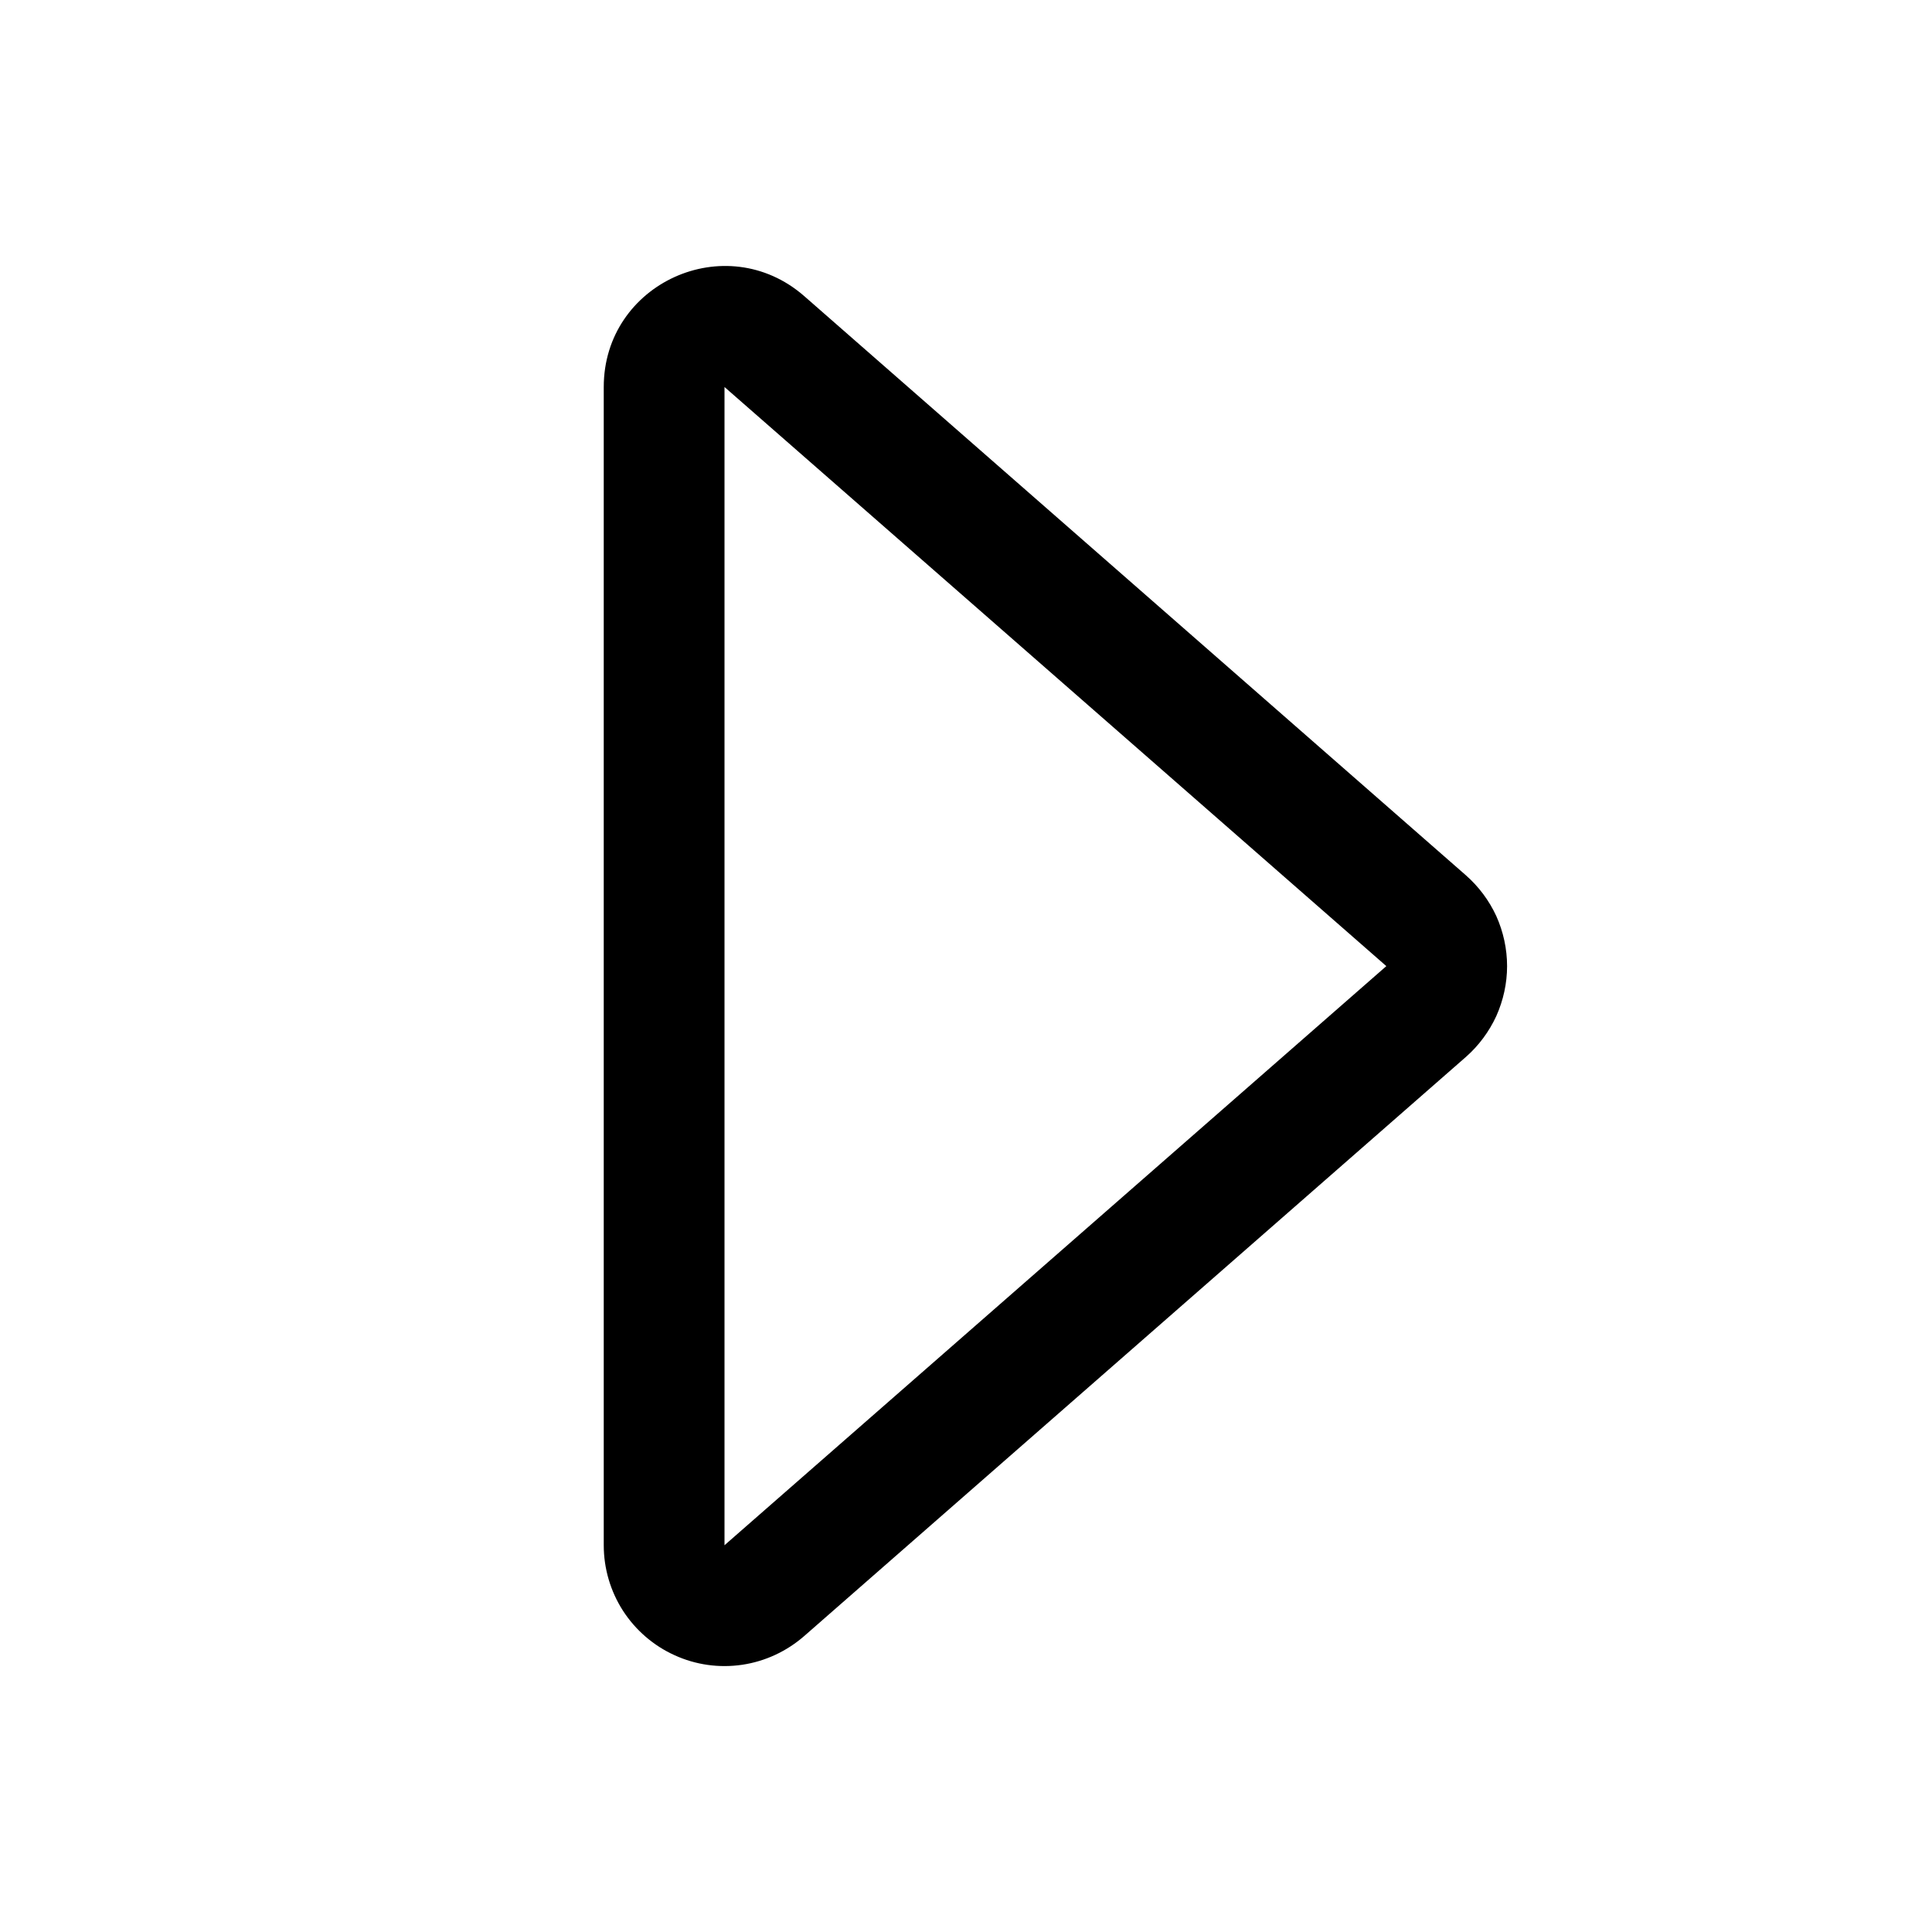 <svg width="16" height="16" viewBox="0 0 16 16" fill="none" xmlns="http://www.w3.org/2000/svg">
<path d="M6 12.797L6 3.205L11.481 8.001L6 12.797ZM6.659 13.55L12.139 8.754C12.246 8.66 12.332 8.544 12.392 8.414C12.45 8.284 12.481 8.143 12.481 8.001C12.481 7.858 12.45 7.717 12.392 7.587C12.332 7.457 12.246 7.342 12.139 7.248L6.66 2.452C6.011 1.886 5 2.346 5 3.205L5 12.797C5 12.989 5.055 13.177 5.159 13.339C5.263 13.5 5.412 13.629 5.587 13.708C5.762 13.788 5.956 13.815 6.146 13.787C6.336 13.759 6.514 13.676 6.659 13.55Z" fill="black"/>
</svg>
